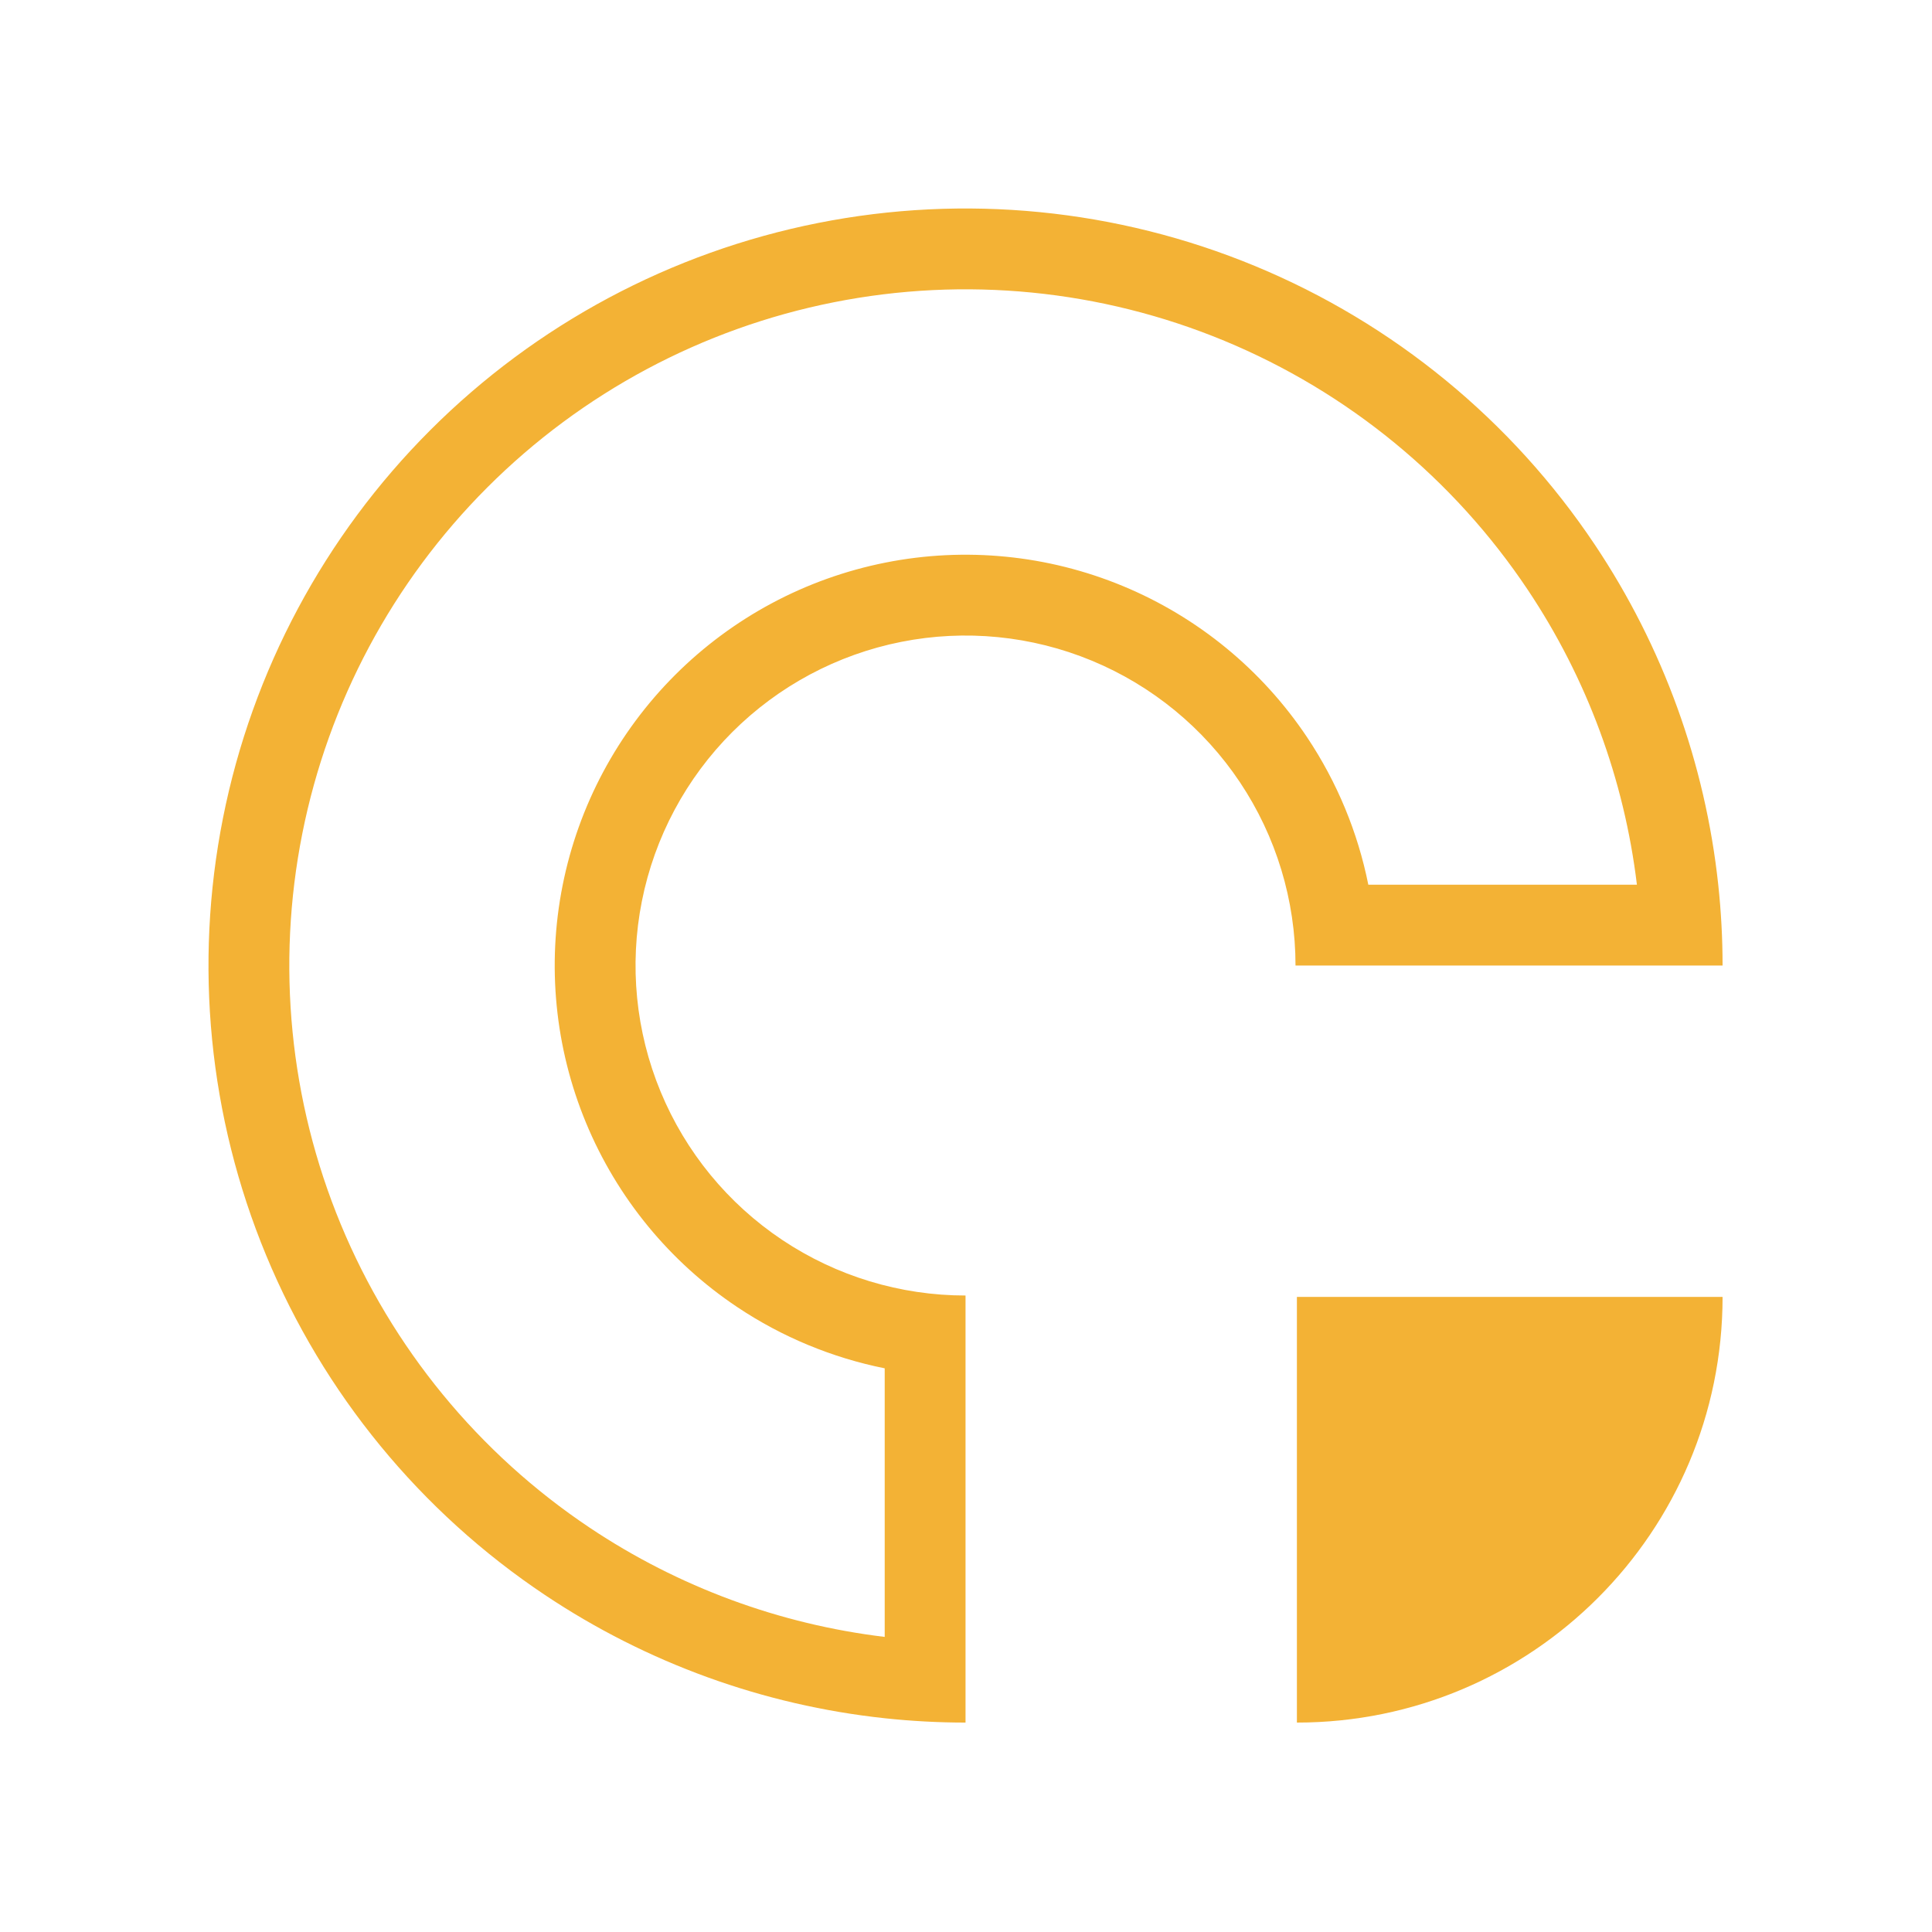 <svg width="2048" height="2048" viewBox="0 0 2048 2048" fill="none" xmlns="http://www.w3.org/2000/svg">
<path fill-rule="evenodd" clip-rule="evenodd" d="M1735.19 937.824C1721.77 826.391 1682.32 719.24 1619.52 625.254C1540.75 507.373 1428.8 415.496 1297.82 361.241C1166.83 306.987 1022.7 292.791 883.655 320.45C744.605 348.109 616.879 416.38 516.629 516.629C416.38 616.879 348.109 744.605 320.45 883.655C292.791 1022.7 306.987 1166.83 361.241 1297.82C415.496 1428.8 507.373 1540.75 625.254 1619.52C719.24 1682.32 826.391 1721.77 937.824 1735.19V1450.47C882.265 1439.32 829.137 1417.37 781.562 1385.59C709.948 1337.74 654.132 1269.72 621.172 1190.15C588.212 1110.58 579.588 1023.02 596.391 938.543C613.194 854.068 654.669 776.474 715.571 715.571C776.474 654.669 854.068 613.194 938.543 596.391C1023.02 579.588 1110.58 588.212 1190.15 621.172C1269.72 654.132 1337.74 709.948 1385.59 781.562C1417.37 829.137 1439.32 882.265 1450.47 937.824H1735.19ZM1821.41 937.824C1807.62 809.401 1762.98 685.751 1690.75 577.655C1602.57 445.685 1477.24 342.826 1330.6 282.087C1183.97 221.348 1022.61 205.456 866.94 236.42C711.271 267.385 568.279 343.815 456.047 456.047C343.815 568.279 267.385 711.27 236.42 866.94C205.456 1022.61 221.348 1183.97 282.087 1330.6C342.826 1477.24 445.685 1602.57 577.655 1690.75C685.751 1762.98 809.401 1807.62 937.824 1821.41C966.189 1824.46 994.786 1826 1023.5 1826V1373.3C954.316 1373.3 886.686 1352.79 829.161 1314.35C771.637 1275.91 726.802 1221.28 700.326 1157.36C673.851 1093.45 666.923 1023.11 680.421 955.257C693.918 887.403 727.233 825.074 776.154 776.153C825.074 727.233 887.403 693.918 955.257 680.42C1023.11 666.923 1093.45 673.851 1157.36 700.326C1221.28 726.802 1275.91 771.637 1314.35 829.161C1352.79 886.686 1373.3 954.316 1373.3 1023.5H1826C1826 994.786 1824.46 966.189 1821.41 937.824Z" fill="#F3B235"/>
<path d="M1374.77 1374.77H1826C1826 1623.98 1623.98 1826 1374.77 1826V1374.77Z" fill="#F3B235"/>
</svg>
